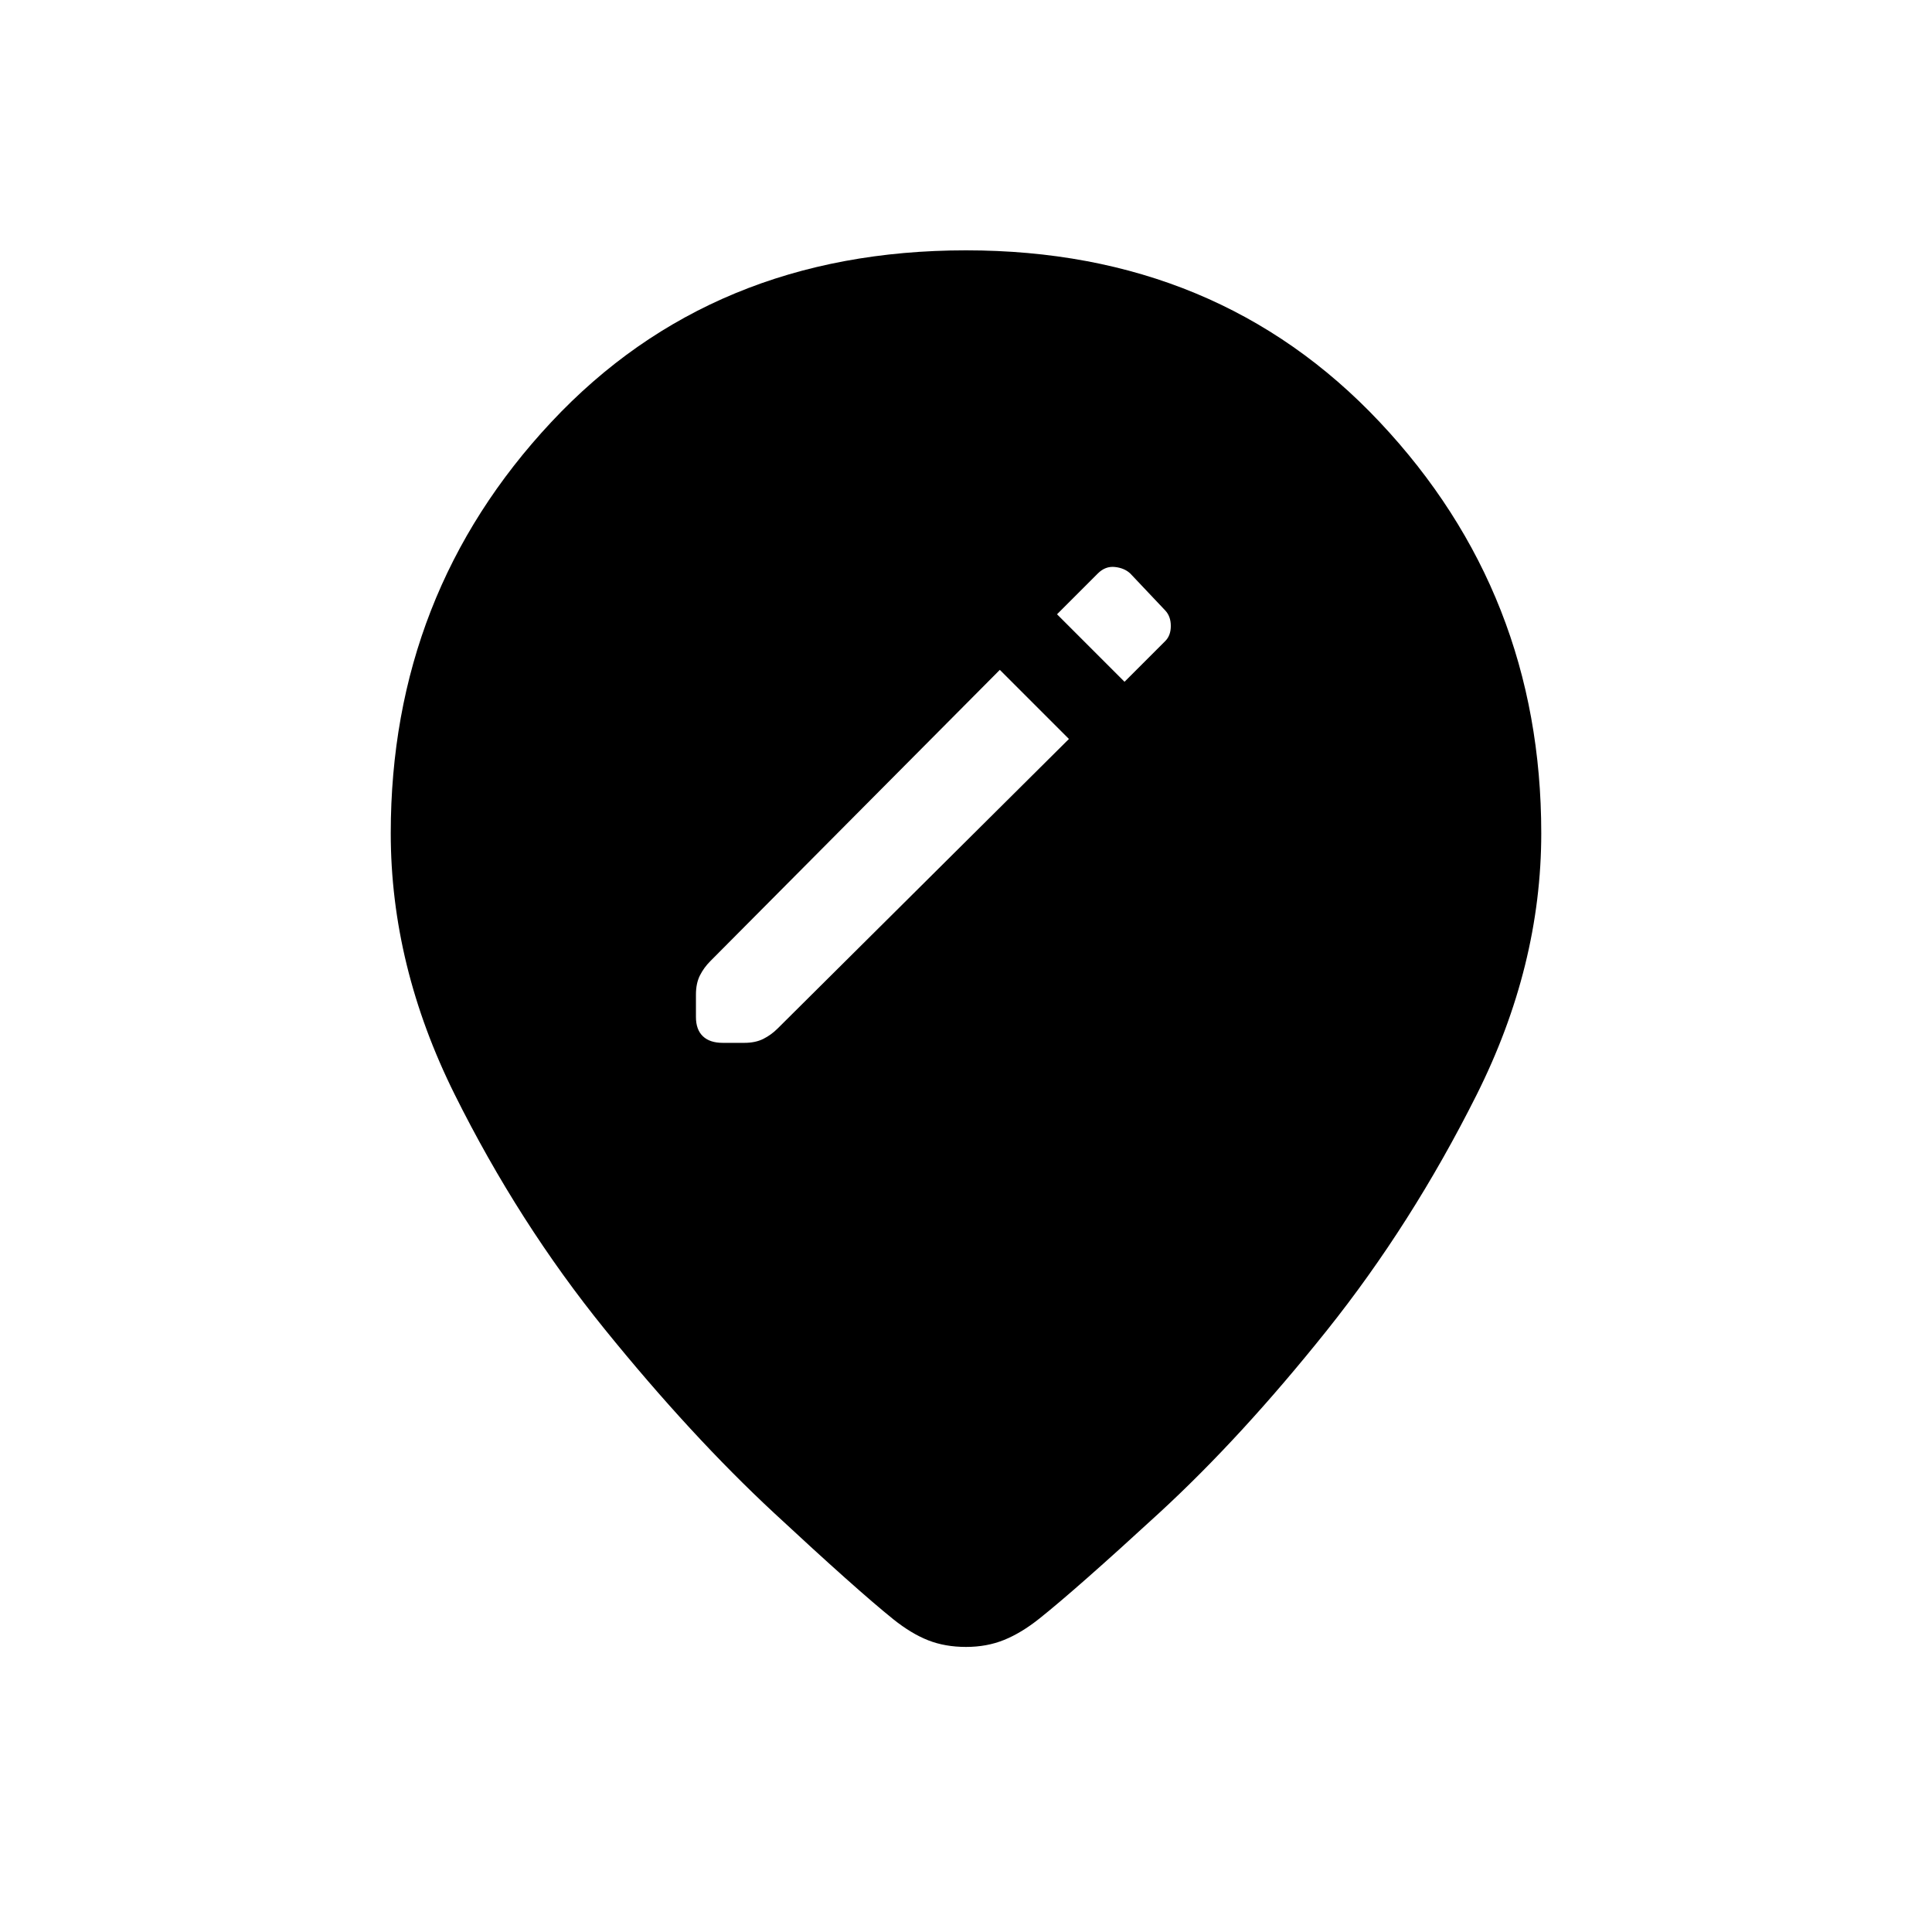 <svg xmlns="http://www.w3.org/2000/svg" height="20" viewBox="0 -960 960 960" width="20"><path d="m531.15-592.81-34.34-34.34-143.89 144.77q-3.15 3.15-5.13 7.07-1.98 3.93-1.98 9.5v11.16q0 6.26 3.44 9.55 3.44 3.29 9.9 3.29h10.66q5.57 0 9.5-1.98 3.92-1.98 7.07-5.13l144.77-143.89Zm27.62-28.42 20.27-20.27q2.73-2.73 2.73-7.46t-2.73-7.66l-17.42-18.42q-2.93-2.73-7.66-3.23t-8.46 3.23l-20.27 20.27 33.54 33.54ZM480-141.65q-10.38 0-18.77-3.29-8.38-3.29-17.34-10.45-18.16-14.61-59.35-52.9t-84.02-91.17q-42.83-52.89-74.6-116.73-31.76-63.85-31.76-129.77 0-119.04 79.8-204.35 79.81-85.3 206.04-85.3 125.23 0 205.54 85.3 80.3 85.31 80.3 204.35 0 65.92-32.17 130.08-32.17 64.15-74.5 117.13-42.33 52.98-83.33 90.67-41 37.7-59.34 52.31-8.96 7.15-17.54 10.63-8.58 3.49-18.96 3.49Z"/></svg>